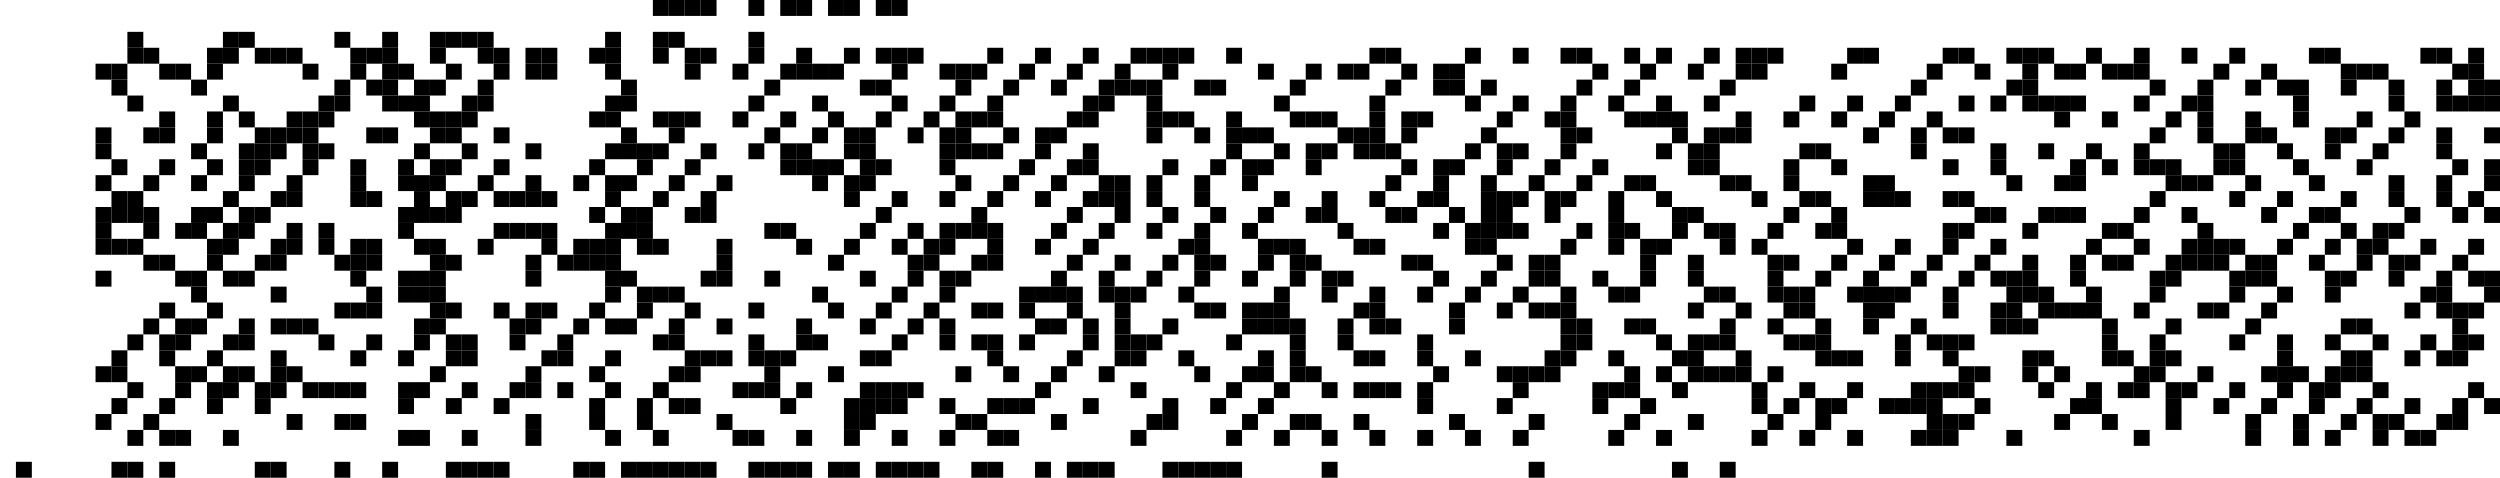 <svg xmlns="http://www.w3.org/2000/svg" viewBox="0 0 157 30"><rect x="41" y="0" width="1" height="1"/><rect x="42" y="0" width="1" height="1"/><rect x="43" y="0" width="1" height="1"/><rect x="44" y="0" width="1" height="1"/><rect x="47" y="0" width="1" height="1"/><rect x="49" y="0" width="1" height="1"/><rect x="50" y="0" width="1" height="1"/><rect x="52" y="0" width="1" height="1"/><rect x="53" y="0" width="1" height="1"/><rect x="55" y="0" width="1" height="1"/><rect x="56" y="0" width="1" height="1"/><rect x="8" y="2" width="1" height="1"/><rect x="14" y="2" width="1" height="1"/><rect x="15" y="2" width="1" height="1"/><rect x="21" y="2" width="1" height="1"/><rect x="24" y="2" width="1" height="1"/><rect x="27" y="2" width="1" height="1"/><rect x="28" y="2" width="1" height="1"/><rect x="29" y="2" width="1" height="1"/><rect x="30" y="2" width="1" height="1"/><rect x="38" y="2" width="1" height="1"/><rect x="41" y="2" width="1" height="1"/><rect x="42" y="2" width="1" height="1"/><rect x="47" y="2" width="1" height="1"/><rect x="8" y="3" width="1" height="1"/><rect x="9" y="3" width="1" height="1"/><rect x="13" y="3" width="1" height="1"/><rect x="14" y="3" width="1" height="1"/><rect x="16" y="3" width="1" height="1"/><rect x="17" y="3" width="1" height="1"/><rect x="18" y="3" width="1" height="1"/><rect x="22" y="3" width="1" height="1"/><rect x="23" y="3" width="1" height="1"/><rect x="24" y="3" width="1" height="1"/><rect x="27" y="3" width="1" height="1"/><rect x="30" y="3" width="1" height="1"/><rect x="31" y="3" width="1" height="1"/><rect x="33" y="3" width="1" height="1"/><rect x="34" y="3" width="1" height="1"/><rect x="37" y="3" width="1" height="1"/><rect x="38" y="3" width="1" height="1"/><rect x="41" y="3" width="1" height="1"/><rect x="43" y="3" width="1" height="1"/><rect x="44" y="3" width="1" height="1"/><rect x="47" y="3" width="1" height="1"/><rect x="50" y="3" width="1" height="1"/><rect x="53" y="3" width="1" height="1"/><rect x="55" y="3" width="1" height="1"/><rect x="56" y="3" width="1" height="1"/><rect x="57" y="3" width="1" height="1"/><rect x="62" y="3" width="1" height="1"/><rect x="65" y="3" width="1" height="1"/><rect x="68" y="3" width="1" height="1"/><rect x="71" y="3" width="1" height="1"/><rect x="72" y="3" width="1" height="1"/><rect x="73" y="3" width="1" height="1"/><rect x="74" y="3" width="1" height="1"/><rect x="77" y="3" width="1" height="1"/><rect x="86" y="3" width="1" height="1"/><rect x="87" y="3" width="1" height="1"/><rect x="92" y="3" width="1" height="1"/><rect x="95" y="3" width="1" height="1"/><rect x="98" y="3" width="1" height="1"/><rect x="99" y="3" width="1" height="1"/><rect x="102" y="3" width="1" height="1"/><rect x="104" y="3" width="1" height="1"/><rect x="107" y="3" width="1" height="1"/><rect x="109" y="3" width="1" height="1"/><rect x="110" y="3" width="1" height="1"/><rect x="111" y="3" width="1" height="1"/><rect x="116" y="3" width="1" height="1"/><rect x="117" y="3" width="1" height="1"/><rect x="122" y="3" width="1" height="1"/><rect x="123" y="3" width="1" height="1"/><rect x="126" y="3" width="1" height="1"/><rect x="127" y="3" width="1" height="1"/><rect x="128" y="3" width="1" height="1"/><rect x="131" y="3" width="1" height="1"/><rect x="134" y="3" width="1" height="1"/><rect x="137" y="3" width="1" height="1"/><rect x="140" y="3" width="1" height="1"/><rect x="145" y="3" width="1" height="1"/><rect x="146" y="3" width="1" height="1"/><rect x="152" y="3" width="1" height="1"/><rect x="153" y="3" width="1" height="1"/><rect x="155" y="3" width="1" height="1"/><rect x="6" y="4" width="1" height="1"/><rect x="7" y="4" width="1" height="1"/><rect x="10" y="4" width="1" height="1"/><rect x="11" y="4" width="1" height="1"/><rect x="13" y="4" width="1" height="1"/><rect x="19" y="4" width="1" height="1"/><rect x="22" y="4" width="1" height="1"/><rect x="24" y="4" width="1" height="1"/><rect x="25" y="4" width="1" height="1"/><rect x="28" y="4" width="1" height="1"/><rect x="31" y="4" width="1" height="1"/><rect x="33" y="4" width="1" height="1"/><rect x="34" y="4" width="1" height="1"/><rect x="38" y="4" width="1" height="1"/><rect x="43" y="4" width="1" height="1"/><rect x="46" y="4" width="1" height="1"/><rect x="49" y="4" width="1" height="1"/><rect x="50" y="4" width="1" height="1"/><rect x="51" y="4" width="1" height="1"/><rect x="52" y="4" width="1" height="1"/><rect x="56" y="4" width="1" height="1"/><rect x="59" y="4" width="1" height="1"/><rect x="60" y="4" width="1" height="1"/><rect x="61" y="4" width="1" height="1"/><rect x="64" y="4" width="1" height="1"/><rect x="67" y="4" width="1" height="1"/><rect x="70" y="4" width="1" height="1"/><rect x="73" y="4" width="1" height="1"/><rect x="79" y="4" width="1" height="1"/><rect x="82" y="4" width="1" height="1"/><rect x="84" y="4" width="1" height="1"/><rect x="85" y="4" width="1" height="1"/><rect x="88" y="4" width="1" height="1"/><rect x="90" y="4" width="1" height="1"/><rect x="91" y="4" width="1" height="1"/><rect x="100" y="4" width="1" height="1"/><rect x="103" y="4" width="1" height="1"/><rect x="106" y="4" width="1" height="1"/><rect x="109" y="4" width="1" height="1"/><rect x="110" y="4" width="1" height="1"/><rect x="115" y="4" width="1" height="1"/><rect x="121" y="4" width="1" height="1"/><rect x="124" y="4" width="1" height="1"/><rect x="127" y="4" width="1" height="1"/><rect x="129" y="4" width="1" height="1"/><rect x="130" y="4" width="1" height="1"/><rect x="132" y="4" width="1" height="1"/><rect x="133" y="4" width="1" height="1"/><rect x="134" y="4" width="1" height="1"/><rect x="139" y="4" width="1" height="1"/><rect x="142" y="4" width="1" height="1"/><rect x="147" y="4" width="1" height="1"/><rect x="148" y="4" width="1" height="1"/><rect x="149" y="4" width="1" height="1"/><rect x="154" y="4" width="1" height="1"/><rect x="155" y="4" width="1" height="1"/><rect x="7" y="5" width="1" height="1"/><rect x="12" y="5" width="1" height="1"/><rect x="21" y="5" width="1" height="1"/><rect x="23" y="5" width="1" height="1"/><rect x="24" y="5" width="1" height="1"/><rect x="26" y="5" width="1" height="1"/><rect x="27" y="5" width="1" height="1"/><rect x="30" y="5" width="1" height="1"/><rect x="39" y="5" width="1" height="1"/><rect x="48" y="5" width="1" height="1"/><rect x="54" y="5" width="1" height="1"/><rect x="55" y="5" width="1" height="1"/><rect x="60" y="5" width="1" height="1"/><rect x="63" y="5" width="1" height="1"/><rect x="66" y="5" width="1" height="1"/><rect x="69" y="5" width="1" height="1"/><rect x="70" y="5" width="1" height="1"/><rect x="71" y="5" width="1" height="1"/><rect x="72" y="5" width="1" height="1"/><rect x="75" y="5" width="1" height="1"/><rect x="76" y="5" width="1" height="1"/><rect x="81" y="5" width="1" height="1"/><rect x="87" y="5" width="1" height="1"/><rect x="90" y="5" width="1" height="1"/><rect x="91" y="5" width="1" height="1"/><rect x="93" y="5" width="1" height="1"/><rect x="99" y="5" width="1" height="1"/><rect x="102" y="5" width="1" height="1"/><rect x="108" y="5" width="1" height="1"/><rect x="120" y="5" width="1" height="1"/><rect x="126" y="5" width="1" height="1"/><rect x="127" y="5" width="1" height="1"/><rect x="135" y="5" width="1" height="1"/><rect x="138" y="5" width="1" height="1"/><rect x="141" y="5" width="1" height="1"/><rect x="143" y="5" width="1" height="1"/><rect x="144" y="5" width="1" height="1"/><rect x="147" y="5" width="1" height="1"/><rect x="150" y="5" width="1" height="1"/><rect x="153" y="5" width="1" height="1"/><rect x="155" y="5" width="1" height="1"/><rect x="156" y="5" width="1" height="1"/><rect x="8" y="6" width="1" height="1"/><rect x="14" y="6" width="1" height="1"/><rect x="20" y="6" width="1" height="1"/><rect x="21" y="6" width="1" height="1"/><rect x="24" y="6" width="1" height="1"/><rect x="25" y="6" width="1" height="1"/><rect x="26" y="6" width="1" height="1"/><rect x="29" y="6" width="1" height="1"/><rect x="30" y="6" width="1" height="1"/><rect x="38" y="6" width="1" height="1"/><rect x="39" y="6" width="1" height="1"/><rect x="47" y="6" width="1" height="1"/><rect x="51" y="6" width="1" height="1"/><rect x="56" y="6" width="1" height="1"/><rect x="59" y="6" width="1" height="1"/><rect x="62" y="6" width="1" height="1"/><rect x="68" y="6" width="1" height="1"/><rect x="69" y="6" width="1" height="1"/><rect x="72" y="6" width="1" height="1"/><rect x="80" y="6" width="1" height="1"/><rect x="86" y="6" width="1" height="1"/><rect x="92" y="6" width="1" height="1"/><rect x="95" y="6" width="1" height="1"/><rect x="98" y="6" width="1" height="1"/><rect x="101" y="6" width="1" height="1"/><rect x="104" y="6" width="1" height="1"/><rect x="107" y="6" width="1" height="1"/><rect x="113" y="6" width="1" height="1"/><rect x="116" y="6" width="1" height="1"/><rect x="119" y="6" width="1" height="1"/><rect x="123" y="6" width="1" height="1"/><rect x="125" y="6" width="1" height="1"/><rect x="127" y="6" width="1" height="1"/><rect x="128" y="6" width="1" height="1"/><rect x="129" y="6" width="1" height="1"/><rect x="130" y="6" width="1" height="1"/><rect x="134" y="6" width="1" height="1"/><rect x="137" y="6" width="1" height="1"/><rect x="138" y="6" width="1" height="1"/><rect x="144" y="6" width="1" height="1"/><rect x="150" y="6" width="1" height="1"/><rect x="153" y="6" width="1" height="1"/><rect x="154" y="6" width="1" height="1"/><rect x="155" y="6" width="1" height="1"/><rect x="156" y="6" width="1" height="1"/><rect x="10" y="7" width="1" height="1"/><rect x="13" y="7" width="1" height="1"/><rect x="15" y="7" width="1" height="1"/><rect x="18" y="7" width="1" height="1"/><rect x="19" y="7" width="1" height="1"/><rect x="20" y="7" width="1" height="1"/><rect x="26" y="7" width="1" height="1"/><rect x="27" y="7" width="1" height="1"/><rect x="28" y="7" width="1" height="1"/><rect x="29" y="7" width="1" height="1"/><rect x="37" y="7" width="1" height="1"/><rect x="38" y="7" width="1" height="1"/><rect x="41" y="7" width="1" height="1"/><rect x="42" y="7" width="1" height="1"/><rect x="43" y="7" width="1" height="1"/><rect x="46" y="7" width="1" height="1"/><rect x="49" y="7" width="1" height="1"/><rect x="52" y="7" width="1" height="1"/><rect x="55" y="7" width="1" height="1"/><rect x="58" y="7" width="1" height="1"/><rect x="60" y="7" width="1" height="1"/><rect x="61" y="7" width="1" height="1"/><rect x="62" y="7" width="1" height="1"/><rect x="67" y="7" width="1" height="1"/><rect x="68" y="7" width="1" height="1"/><rect x="72" y="7" width="1" height="1"/><rect x="73" y="7" width="1" height="1"/><rect x="74" y="7" width="1" height="1"/><rect x="77" y="7" width="1" height="1"/><rect x="81" y="7" width="1" height="1"/><rect x="82" y="7" width="1" height="1"/><rect x="83" y="7" width="1" height="1"/><rect x="86" y="7" width="1" height="1"/><rect x="88" y="7" width="1" height="1"/><rect x="89" y="7" width="1" height="1"/><rect x="94" y="7" width="1" height="1"/><rect x="97" y="7" width="1" height="1"/><rect x="98" y="7" width="1" height="1"/><rect x="102" y="7" width="1" height="1"/><rect x="103" y="7" width="1" height="1"/><rect x="104" y="7" width="1" height="1"/><rect x="105" y="7" width="1" height="1"/><rect x="109" y="7" width="1" height="1"/><rect x="112" y="7" width="1" height="1"/><rect x="115" y="7" width="1" height="1"/><rect x="118" y="7" width="1" height="1"/><rect x="121" y="7" width="1" height="1"/><rect x="129" y="7" width="1" height="1"/><rect x="132" y="7" width="1" height="1"/><rect x="136" y="7" width="1" height="1"/><rect x="138" y="7" width="1" height="1"/><rect x="141" y="7" width="1" height="1"/><rect x="144" y="7" width="1" height="1"/><rect x="148" y="7" width="1" height="1"/><rect x="151" y="7" width="1" height="1"/><rect x="6" y="8" width="1" height="1"/><rect x="9" y="8" width="1" height="1"/><rect x="10" y="8" width="1" height="1"/><rect x="13" y="8" width="1" height="1"/><rect x="16" y="8" width="1" height="1"/><rect x="17" y="8" width="1" height="1"/><rect x="18" y="8" width="1" height="1"/><rect x="19" y="8" width="1" height="1"/><rect x="23" y="8" width="1" height="1"/><rect x="24" y="8" width="1" height="1"/><rect x="27" y="8" width="1" height="1"/><rect x="28" y="8" width="1" height="1"/><rect x="31" y="8" width="1" height="1"/><rect x="39" y="8" width="1" height="1"/><rect x="42" y="8" width="1" height="1"/><rect x="48" y="8" width="1" height="1"/><rect x="51" y="8" width="1" height="1"/><rect x="53" y="8" width="1" height="1"/><rect x="54" y="8" width="1" height="1"/><rect x="57" y="8" width="1" height="1"/><rect x="59" y="8" width="1" height="1"/><rect x="60" y="8" width="1" height="1"/><rect x="63" y="8" width="1" height="1"/><rect x="65" y="8" width="1" height="1"/><rect x="66" y="8" width="1" height="1"/><rect x="72" y="8" width="1" height="1"/><rect x="75" y="8" width="1" height="1"/><rect x="77" y="8" width="1" height="1"/><rect x="78" y="8" width="1" height="1"/><rect x="79" y="8" width="1" height="1"/><rect x="84" y="8" width="1" height="1"/><rect x="85" y="8" width="1" height="1"/><rect x="86" y="8" width="1" height="1"/><rect x="88" y="8" width="1" height="1"/><rect x="93" y="8" width="1" height="1"/><rect x="98" y="8" width="1" height="1"/><rect x="99" y="8" width="1" height="1"/><rect x="105" y="8" width="1" height="1"/><rect x="107" y="8" width="1" height="1"/><rect x="108" y="8" width="1" height="1"/><rect x="109" y="8" width="1" height="1"/><rect x="117" y="8" width="1" height="1"/><rect x="120" y="8" width="1" height="1"/><rect x="122" y="8" width="1" height="1"/><rect x="123" y="8" width="1" height="1"/><rect x="135" y="8" width="1" height="1"/><rect x="138" y="8" width="1" height="1"/><rect x="141" y="8" width="1" height="1"/><rect x="142" y="8" width="1" height="1"/><rect x="146" y="8" width="1" height="1"/><rect x="147" y="8" width="1" height="1"/><rect x="150" y="8" width="1" height="1"/><rect x="153" y="8" width="1" height="1"/><rect x="156" y="8" width="1" height="1"/><rect x="6" y="9" width="1" height="1"/><rect x="12" y="9" width="1" height="1"/><rect x="15" y="9" width="1" height="1"/><rect x="16" y="9" width="1" height="1"/><rect x="17" y="9" width="1" height="1"/><rect x="19" y="9" width="1" height="1"/><rect x="20" y="9" width="1" height="1"/><rect x="26" y="9" width="1" height="1"/><rect x="29" y="9" width="1" height="1"/><rect x="33" y="9" width="1" height="1"/><rect x="38" y="9" width="1" height="1"/><rect x="39" y="9" width="1" height="1"/><rect x="40" y="9" width="1" height="1"/><rect x="41" y="9" width="1" height="1"/><rect x="44" y="9" width="1" height="1"/><rect x="47" y="9" width="1" height="1"/><rect x="49" y="9" width="1" height="1"/><rect x="50" y="9" width="1" height="1"/><rect x="53" y="9" width="1" height="1"/><rect x="54" y="9" width="1" height="1"/><rect x="59" y="9" width="1" height="1"/><rect x="60" y="9" width="1" height="1"/><rect x="61" y="9" width="1" height="1"/><rect x="62" y="9" width="1" height="1"/><rect x="65" y="9" width="1" height="1"/><rect x="68" y="9" width="1" height="1"/><rect x="77" y="9" width="1" height="1"/><rect x="80" y="9" width="1" height="1"/><rect x="82" y="9" width="1" height="1"/><rect x="83" y="9" width="1" height="1"/><rect x="85" y="9" width="1" height="1"/><rect x="86" y="9" width="1" height="1"/><rect x="87" y="9" width="1" height="1"/><rect x="92" y="9" width="1" height="1"/><rect x="94" y="9" width="1" height="1"/><rect x="95" y="9" width="1" height="1"/><rect x="98" y="9" width="1" height="1"/><rect x="104" y="9" width="1" height="1"/><rect x="106" y="9" width="1" height="1"/><rect x="107" y="9" width="1" height="1"/><rect x="113" y="9" width="1" height="1"/><rect x="114" y="9" width="1" height="1"/><rect x="120" y="9" width="1" height="1"/><rect x="125" y="9" width="1" height="1"/><rect x="128" y="9" width="1" height="1"/><rect x="131" y="9" width="1" height="1"/><rect x="134" y="9" width="1" height="1"/><rect x="139" y="9" width="1" height="1"/><rect x="140" y="9" width="1" height="1"/><rect x="143" y="9" width="1" height="1"/><rect x="146" y="9" width="1" height="1"/><rect x="149" y="9" width="1" height="1"/><rect x="153" y="9" width="1" height="1"/><rect x="7" y="10" width="1" height="1"/><rect x="10" y="10" width="1" height="1"/><rect x="13" y="10" width="1" height="1"/><rect x="15" y="10" width="1" height="1"/><rect x="16" y="10" width="1" height="1"/><rect x="19" y="10" width="1" height="1"/><rect x="22" y="10" width="1" height="1"/><rect x="25" y="10" width="1" height="1"/><rect x="27" y="10" width="1" height="1"/><rect x="28" y="10" width="1" height="1"/><rect x="31" y="10" width="1" height="1"/><rect x="37" y="10" width="1" height="1"/><rect x="40" y="10" width="1" height="1"/><rect x="43" y="10" width="1" height="1"/><rect x="49" y="10" width="1" height="1"/><rect x="50" y="10" width="1" height="1"/><rect x="51" y="10" width="1" height="1"/><rect x="52" y="10" width="1" height="1"/><rect x="54" y="10" width="1" height="1"/><rect x="55" y="10" width="1" height="1"/><rect x="59" y="10" width="1" height="1"/><rect x="64" y="10" width="1" height="1"/><rect x="67" y="10" width="1" height="1"/><rect x="68" y="10" width="1" height="1"/><rect x="73" y="10" width="1" height="1"/><rect x="76" y="10" width="1" height="1"/><rect x="78" y="10" width="1" height="1"/><rect x="79" y="10" width="1" height="1"/><rect x="82" y="10" width="1" height="1"/><rect x="88" y="10" width="1" height="1"/><rect x="90" y="10" width="1" height="1"/><rect x="91" y="10" width="1" height="1"/><rect x="94" y="10" width="1" height="1"/><rect x="97" y="10" width="1" height="1"/><rect x="100" y="10" width="1" height="1"/><rect x="106" y="10" width="1" height="1"/><rect x="107" y="10" width="1" height="1"/><rect x="112" y="10" width="1" height="1"/><rect x="115" y="10" width="1" height="1"/><rect x="122" y="10" width="1" height="1"/><rect x="125" y="10" width="1" height="1"/><rect x="130" y="10" width="1" height="1"/><rect x="132" y="10" width="1" height="1"/><rect x="134" y="10" width="1" height="1"/><rect x="135" y="10" width="1" height="1"/><rect x="136" y="10" width="1" height="1"/><rect x="139" y="10" width="1" height="1"/><rect x="140" y="10" width="1" height="1"/><rect x="144" y="10" width="1" height="1"/><rect x="148" y="10" width="1" height="1"/><rect x="154" y="10" width="1" height="1"/><rect x="156" y="10" width="1" height="1"/><rect x="6" y="11" width="1" height="1"/><rect x="9" y="11" width="1" height="1"/><rect x="12" y="11" width="1" height="1"/><rect x="15" y="11" width="1" height="1"/><rect x="18" y="11" width="1" height="1"/><rect x="22" y="11" width="1" height="1"/><rect x="25" y="11" width="1" height="1"/><rect x="26" y="11" width="1" height="1"/><rect x="27" y="11" width="1" height="1"/><rect x="30" y="11" width="1" height="1"/><rect x="33" y="11" width="1" height="1"/><rect x="36" y="11" width="1" height="1"/><rect x="38" y="11" width="1" height="1"/><rect x="39" y="11" width="1" height="1"/><rect x="42" y="11" width="1" height="1"/><rect x="45" y="11" width="1" height="1"/><rect x="51" y="11" width="1" height="1"/><rect x="53" y="11" width="1" height="1"/><rect x="54" y="11" width="1" height="1"/><rect x="60" y="11" width="1" height="1"/><rect x="63" y="11" width="1" height="1"/><rect x="66" y="11" width="1" height="1"/><rect x="69" y="11" width="1" height="1"/><rect x="70" y="11" width="1" height="1"/><rect x="72" y="11" width="1" height="1"/><rect x="75" y="11" width="1" height="1"/><rect x="78" y="11" width="1" height="1"/><rect x="87" y="11" width="1" height="1"/><rect x="90" y="11" width="1" height="1"/><rect x="93" y="11" width="1" height="1"/><rect x="96" y="11" width="1" height="1"/><rect x="99" y="11" width="1" height="1"/><rect x="102" y="11" width="1" height="1"/><rect x="103" y="11" width="1" height="1"/><rect x="108" y="11" width="1" height="1"/><rect x="109" y="11" width="1" height="1"/><rect x="112" y="11" width="1" height="1"/><rect x="117" y="11" width="1" height="1"/><rect x="118" y="11" width="1" height="1"/><rect x="126" y="11" width="1" height="1"/><rect x="129" y="11" width="1" height="1"/><rect x="130" y="11" width="1" height="1"/><rect x="136" y="11" width="1" height="1"/><rect x="137" y="11" width="1" height="1"/><rect x="138" y="11" width="1" height="1"/><rect x="141" y="11" width="1" height="1"/><rect x="145" y="11" width="1" height="1"/><rect x="150" y="11" width="1" height="1"/><rect x="153" y="11" width="1" height="1"/><rect x="156" y="11" width="1" height="1"/><rect x="7" y="12" width="1" height="1"/><rect x="8" y="12" width="1" height="1"/><rect x="14" y="12" width="1" height="1"/><rect x="17" y="12" width="1" height="1"/><rect x="18" y="12" width="1" height="1"/><rect x="22" y="12" width="1" height="1"/><rect x="23" y="12" width="1" height="1"/><rect x="26" y="12" width="1" height="1"/><rect x="28" y="12" width="1" height="1"/><rect x="29" y="12" width="1" height="1"/><rect x="31" y="12" width="1" height="1"/><rect x="32" y="12" width="1" height="1"/><rect x="33" y="12" width="1" height="1"/><rect x="34" y="12" width="1" height="1"/><rect x="38" y="12" width="1" height="1"/><rect x="41" y="12" width="1" height="1"/><rect x="44" y="12" width="1" height="1"/><rect x="53" y="12" width="1" height="1"/><rect x="56" y="12" width="1" height="1"/><rect x="59" y="12" width="1" height="1"/><rect x="62" y="12" width="1" height="1"/><rect x="65" y="12" width="1" height="1"/><rect x="68" y="12" width="1" height="1"/><rect x="69" y="12" width="1" height="1"/><rect x="70" y="12" width="1" height="1"/><rect x="72" y="12" width="1" height="1"/><rect x="75" y="12" width="1" height="1"/><rect x="80" y="12" width="1" height="1"/><rect x="83" y="12" width="1" height="1"/><rect x="86" y="12" width="1" height="1"/><rect x="89" y="12" width="1" height="1"/><rect x="90" y="12" width="1" height="1"/><rect x="93" y="12" width="1" height="1"/><rect x="94" y="12" width="1" height="1"/><rect x="95" y="12" width="1" height="1"/><rect x="97" y="12" width="1" height="1"/><rect x="98" y="12" width="1" height="1"/><rect x="101" y="12" width="1" height="1"/><rect x="104" y="12" width="1" height="1"/><rect x="110" y="12" width="1" height="1"/><rect x="113" y="12" width="1" height="1"/><rect x="114" y="12" width="1" height="1"/><rect x="117" y="12" width="1" height="1"/><rect x="118" y="12" width="1" height="1"/><rect x="119" y="12" width="1" height="1"/><rect x="122" y="12" width="1" height="1"/><rect x="123" y="12" width="1" height="1"/><rect x="135" y="12" width="1" height="1"/><rect x="140" y="12" width="1" height="1"/><rect x="143" y="12" width="1" height="1"/><rect x="147" y="12" width="1" height="1"/><rect x="150" y="12" width="1" height="1"/><rect x="153" y="12" width="1" height="1"/><rect x="155" y="12" width="1" height="1"/><rect x="6" y="13" width="1" height="1"/><rect x="7" y="13" width="1" height="1"/><rect x="8" y="13" width="1" height="1"/><rect x="9" y="13" width="1" height="1"/><rect x="12" y="13" width="1" height="1"/><rect x="13" y="13" width="1" height="1"/><rect x="15" y="13" width="1" height="1"/><rect x="16" y="13" width="1" height="1"/><rect x="25" y="13" width="1" height="1"/><rect x="26" y="13" width="1" height="1"/><rect x="27" y="13" width="1" height="1"/><rect x="28" y="13" width="1" height="1"/><rect x="37" y="13" width="1" height="1"/><rect x="39" y="13" width="1" height="1"/><rect x="40" y="13" width="1" height="1"/><rect x="43" y="13" width="1" height="1"/><rect x="44" y="13" width="1" height="1"/><rect x="55" y="13" width="1" height="1"/><rect x="61" y="13" width="1" height="1"/><rect x="67" y="13" width="1" height="1"/><rect x="70" y="13" width="1" height="1"/><rect x="73" y="13" width="1" height="1"/><rect x="76" y="13" width="1" height="1"/><rect x="79" y="13" width="1" height="1"/><rect x="82" y="13" width="1" height="1"/><rect x="83" y="13" width="1" height="1"/><rect x="87" y="13" width="1" height="1"/><rect x="88" y="13" width="1" height="1"/><rect x="91" y="13" width="1" height="1"/><rect x="93" y="13" width="1" height="1"/><rect x="94" y="13" width="1" height="1"/><rect x="97" y="13" width="1" height="1"/><rect x="101" y="13" width="1" height="1"/><rect x="105" y="13" width="1" height="1"/><rect x="106" y="13" width="1" height="1"/><rect x="112" y="13" width="1" height="1"/><rect x="115" y="13" width="1" height="1"/><rect x="124" y="13" width="1" height="1"/><rect x="125" y="13" width="1" height="1"/><rect x="128" y="13" width="1" height="1"/><rect x="129" y="13" width="1" height="1"/><rect x="130" y="13" width="1" height="1"/><rect x="134" y="13" width="1" height="1"/><rect x="137" y="13" width="1" height="1"/><rect x="142" y="13" width="1" height="1"/><rect x="145" y="13" width="1" height="1"/><rect x="146" y="13" width="1" height="1"/><rect x="151" y="13" width="1" height="1"/><rect x="154" y="13" width="1" height="1"/><rect x="156" y="13" width="1" height="1"/><rect x="6" y="14" width="1" height="1"/><rect x="9" y="14" width="1" height="1"/><rect x="11" y="14" width="1" height="1"/><rect x="12" y="14" width="1" height="1"/><rect x="14" y="14" width="1" height="1"/><rect x="15" y="14" width="1" height="1"/><rect x="18" y="14" width="1" height="1"/><rect x="20" y="14" width="1" height="1"/><rect x="25" y="14" width="1" height="1"/><rect x="31" y="14" width="1" height="1"/><rect x="32" y="14" width="1" height="1"/><rect x="33" y="14" width="1" height="1"/><rect x="34" y="14" width="1" height="1"/><rect x="38" y="14" width="1" height="1"/><rect x="39" y="14" width="1" height="1"/><rect x="40" y="14" width="1" height="1"/><rect x="48" y="14" width="1" height="1"/><rect x="49" y="14" width="1" height="1"/><rect x="54" y="14" width="1" height="1"/><rect x="57" y="14" width="1" height="1"/><rect x="59" y="14" width="1" height="1"/><rect x="60" y="14" width="1" height="1"/><rect x="61" y="14" width="1" height="1"/><rect x="62" y="14" width="1" height="1"/><rect x="66" y="14" width="1" height="1"/><rect x="69" y="14" width="1" height="1"/><rect x="72" y="14" width="1" height="1"/><rect x="75" y="14" width="1" height="1"/><rect x="78" y="14" width="1" height="1"/><rect x="84" y="14" width="1" height="1"/><rect x="90" y="14" width="1" height="1"/><rect x="92" y="14" width="1" height="1"/><rect x="93" y="14" width="1" height="1"/><rect x="94" y="14" width="1" height="1"/><rect x="95" y="14" width="1" height="1"/><rect x="99" y="14" width="1" height="1"/><rect x="101" y="14" width="1" height="1"/><rect x="102" y="14" width="1" height="1"/><rect x="105" y="14" width="1" height="1"/><rect x="107" y="14" width="1" height="1"/><rect x="108" y="14" width="1" height="1"/><rect x="111" y="14" width="1" height="1"/><rect x="114" y="14" width="1" height="1"/><rect x="115" y="14" width="1" height="1"/><rect x="122" y="14" width="1" height="1"/><rect x="123" y="14" width="1" height="1"/><rect x="127" y="14" width="1" height="1"/><rect x="132" y="14" width="1" height="1"/><rect x="133" y="14" width="1" height="1"/><rect x="138" y="14" width="1" height="1"/><rect x="144" y="14" width="1" height="1"/><rect x="147" y="14" width="1" height="1"/><rect x="149" y="14" width="1" height="1"/><rect x="150" y="14" width="1" height="1"/><rect x="6" y="15" width="1" height="1"/><rect x="7" y="15" width="1" height="1"/><rect x="8" y="15" width="1" height="1"/><rect x="13" y="15" width="1" height="1"/><rect x="14" y="15" width="1" height="1"/><rect x="17" y="15" width="1" height="1"/><rect x="18" y="15" width="1" height="1"/><rect x="20" y="15" width="1" height="1"/><rect x="22" y="15" width="1" height="1"/><rect x="23" y="15" width="1" height="1"/><rect x="26" y="15" width="1" height="1"/><rect x="27" y="15" width="1" height="1"/><rect x="30" y="15" width="1" height="1"/><rect x="34" y="15" width="1" height="1"/><rect x="36" y="15" width="1" height="1"/><rect x="37" y="15" width="1" height="1"/><rect x="38" y="15" width="1" height="1"/><rect x="40" y="15" width="1" height="1"/><rect x="41" y="15" width="1" height="1"/><rect x="45" y="15" width="1" height="1"/><rect x="50" y="15" width="1" height="1"/><rect x="53" y="15" width="1" height="1"/><rect x="56" y="15" width="1" height="1"/><rect x="58" y="15" width="1" height="1"/><rect x="59" y="15" width="1" height="1"/><rect x="62" y="15" width="1" height="1"/><rect x="65" y="15" width="1" height="1"/><rect x="68" y="15" width="1" height="1"/><rect x="74" y="15" width="1" height="1"/><rect x="75" y="15" width="1" height="1"/><rect x="79" y="15" width="1" height="1"/><rect x="80" y="15" width="1" height="1"/><rect x="81" y="15" width="1" height="1"/><rect x="85" y="15" width="1" height="1"/><rect x="86" y="15" width="1" height="1"/><rect x="92" y="15" width="1" height="1"/><rect x="93" y="15" width="1" height="1"/><rect x="98" y="15" width="1" height="1"/><rect x="101" y="15" width="1" height="1"/><rect x="103" y="15" width="1" height="1"/><rect x="104" y="15" width="1" height="1"/><rect x="108" y="15" width="1" height="1"/><rect x="110" y="15" width="1" height="1"/><rect x="116" y="15" width="1" height="1"/><rect x="119" y="15" width="1" height="1"/><rect x="122" y="15" width="1" height="1"/><rect x="125" y="15" width="1" height="1"/><rect x="131" y="15" width="1" height="1"/><rect x="134" y="15" width="1" height="1"/><rect x="137" y="15" width="1" height="1"/><rect x="138" y="15" width="1" height="1"/><rect x="139" y="15" width="1" height="1"/><rect x="140" y="15" width="1" height="1"/><rect x="143" y="15" width="1" height="1"/><rect x="146" y="15" width="1" height="1"/><rect x="148" y="15" width="1" height="1"/><rect x="149" y="15" width="1" height="1"/><rect x="152" y="15" width="1" height="1"/><rect x="155" y="15" width="1" height="1"/><rect x="9" y="16" width="1" height="1"/><rect x="10" y="16" width="1" height="1"/><rect x="13" y="16" width="1" height="1"/><rect x="16" y="16" width="1" height="1"/><rect x="17" y="16" width="1" height="1"/><rect x="21" y="16" width="1" height="1"/><rect x="22" y="16" width="1" height="1"/><rect x="23" y="16" width="1" height="1"/><rect x="27" y="16" width="1" height="1"/><rect x="28" y="16" width="1" height="1"/><rect x="33" y="16" width="1" height="1"/><rect x="35" y="16" width="1" height="1"/><rect x="36" y="16" width="1" height="1"/><rect x="37" y="16" width="1" height="1"/><rect x="38" y="16" width="1" height="1"/><rect x="45" y="16" width="1" height="1"/><rect x="52" y="16" width="1" height="1"/><rect x="57" y="16" width="1" height="1"/><rect x="58" y="16" width="1" height="1"/><rect x="61" y="16" width="1" height="1"/><rect x="62" y="16" width="1" height="1"/><rect x="67" y="16" width="1" height="1"/><rect x="70" y="16" width="1" height="1"/><rect x="73" y="16" width="1" height="1"/><rect x="75" y="16" width="1" height="1"/><rect x="76" y="16" width="1" height="1"/><rect x="79" y="16" width="1" height="1"/><rect x="81" y="16" width="1" height="1"/><rect x="82" y="16" width="1" height="1"/><rect x="88" y="16" width="1" height="1"/><rect x="89" y="16" width="1" height="1"/><rect x="94" y="16" width="1" height="1"/><rect x="96" y="16" width="1" height="1"/><rect x="97" y="16" width="1" height="1"/><rect x="103" y="16" width="1" height="1"/><rect x="106" y="16" width="1" height="1"/><rect x="111" y="16" width="1" height="1"/><rect x="112" y="16" width="1" height="1"/><rect x="115" y="16" width="1" height="1"/><rect x="118" y="16" width="1" height="1"/><rect x="121" y="16" width="1" height="1"/><rect x="124" y="16" width="1" height="1"/><rect x="127" y="16" width="1" height="1"/><rect x="130" y="16" width="1" height="1"/><rect x="132" y="16" width="1" height="1"/><rect x="133" y="16" width="1" height="1"/><rect x="136" y="16" width="1" height="1"/><rect x="137" y="16" width="1" height="1"/><rect x="138" y="16" width="1" height="1"/><rect x="139" y="16" width="1" height="1"/><rect x="141" y="16" width="1" height="1"/><rect x="142" y="16" width="1" height="1"/><rect x="145" y="16" width="1" height="1"/><rect x="148" y="16" width="1" height="1"/><rect x="150" y="16" width="1" height="1"/><rect x="151" y="16" width="1" height="1"/><rect x="154" y="16" width="1" height="1"/><rect x="6" y="17" width="1" height="1"/><rect x="11" y="17" width="1" height="1"/><rect x="12" y="17" width="1" height="1"/><rect x="14" y="17" width="1" height="1"/><rect x="15" y="17" width="1" height="1"/><rect x="22" y="17" width="1" height="1"/><rect x="25" y="17" width="1" height="1"/><rect x="26" y="17" width="1" height="1"/><rect x="27" y="17" width="1" height="1"/><rect x="33" y="17" width="1" height="1"/><rect x="38" y="17" width="1" height="1"/><rect x="39" y="17" width="1" height="1"/><rect x="44" y="17" width="1" height="1"/><rect x="45" y="17" width="1" height="1"/><rect x="48" y="17" width="1" height="1"/><rect x="54" y="17" width="1" height="1"/><rect x="57" y="17" width="1" height="1"/><rect x="59" y="17" width="1" height="1"/><rect x="60" y="17" width="1" height="1"/><rect x="66" y="17" width="1" height="1"/><rect x="69" y="17" width="1" height="1"/><rect x="72" y="17" width="1" height="1"/><rect x="75" y="17" width="1" height="1"/><rect x="78" y="17" width="1" height="1"/><rect x="81" y="17" width="1" height="1"/><rect x="83" y="17" width="1" height="1"/><rect x="84" y="17" width="1" height="1"/><rect x="90" y="17" width="1" height="1"/><rect x="93" y="17" width="1" height="1"/><rect x="96" y="17" width="1" height="1"/><rect x="97" y="17" width="1" height="1"/><rect x="100" y="17" width="1" height="1"/><rect x="103" y="17" width="1" height="1"/><rect x="106" y="17" width="1" height="1"/><rect x="111" y="17" width="1" height="1"/><rect x="114" y="17" width="1" height="1"/><rect x="117" y="17" width="1" height="1"/><rect x="120" y="17" width="1" height="1"/><rect x="123" y="17" width="1" height="1"/><rect x="125" y="17" width="1" height="1"/><rect x="126" y="17" width="1" height="1"/><rect x="127" y="17" width="1" height="1"/><rect x="130" y="17" width="1" height="1"/><rect x="135" y="17" width="1" height="1"/><rect x="136" y="17" width="1" height="1"/><rect x="140" y="17" width="1" height="1"/><rect x="141" y="17" width="1" height="1"/><rect x="142" y="17" width="1" height="1"/><rect x="146" y="17" width="1" height="1"/><rect x="147" y="17" width="1" height="1"/><rect x="150" y="17" width="1" height="1"/><rect x="153" y="17" width="1" height="1"/><rect x="155" y="17" width="1" height="1"/><rect x="156" y="17" width="1" height="1"/><rect x="12" y="18" width="1" height="1"/><rect x="17" y="18" width="1" height="1"/><rect x="23" y="18" width="1" height="1"/><rect x="25" y="18" width="1" height="1"/><rect x="26" y="18" width="1" height="1"/><rect x="27" y="18" width="1" height="1"/><rect x="38" y="18" width="1" height="1"/><rect x="40" y="18" width="1" height="1"/><rect x="41" y="18" width="1" height="1"/><rect x="42" y="18" width="1" height="1"/><rect x="51" y="18" width="1" height="1"/><rect x="56" y="18" width="1" height="1"/><rect x="59" y="18" width="1" height="1"/><rect x="64" y="18" width="1" height="1"/><rect x="65" y="18" width="1" height="1"/><rect x="66" y="18" width="1" height="1"/><rect x="67" y="18" width="1" height="1"/><rect x="69" y="18" width="1" height="1"/><rect x="70" y="18" width="1" height="1"/><rect x="71" y="18" width="1" height="1"/><rect x="74" y="18" width="1" height="1"/><rect x="80" y="18" width="1" height="1"/><rect x="83" y="18" width="1" height="1"/><rect x="86" y="18" width="1" height="1"/><rect x="89" y="18" width="1" height="1"/><rect x="92" y="18" width="1" height="1"/><rect x="95" y="18" width="1" height="1"/><rect x="98" y="18" width="1" height="1"/><rect x="101" y="18" width="1" height="1"/><rect x="102" y="18" width="1" height="1"/><rect x="107" y="18" width="1" height="1"/><rect x="108" y="18" width="1" height="1"/><rect x="111" y="18" width="1" height="1"/><rect x="112" y="18" width="1" height="1"/><rect x="113" y="18" width="1" height="1"/><rect x="116" y="18" width="1" height="1"/><rect x="117" y="18" width="1" height="1"/><rect x="118" y="18" width="1" height="1"/><rect x="119" y="18" width="1" height="1"/><rect x="122" y="18" width="1" height="1"/><rect x="126" y="18" width="1" height="1"/><rect x="127" y="18" width="1" height="1"/><rect x="128" y="18" width="1" height="1"/><rect x="131" y="18" width="1" height="1"/><rect x="135" y="18" width="1" height="1"/><rect x="140" y="18" width="1" height="1"/><rect x="143" y="18" width="1" height="1"/><rect x="146" y="18" width="1" height="1"/><rect x="152" y="18" width="1" height="1"/><rect x="153" y="18" width="1" height="1"/><rect x="156" y="18" width="1" height="1"/><rect x="10" y="19" width="1" height="1"/><rect x="13" y="19" width="1" height="1"/><rect x="21" y="19" width="1" height="1"/><rect x="22" y="19" width="1" height="1"/><rect x="23" y="19" width="1" height="1"/><rect x="27" y="19" width="1" height="1"/><rect x="28" y="19" width="1" height="1"/><rect x="31" y="19" width="1" height="1"/><rect x="33" y="19" width="1" height="1"/><rect x="34" y="19" width="1" height="1"/><rect x="37" y="19" width="1" height="1"/><rect x="40" y="19" width="1" height="1"/><rect x="43" y="19" width="1" height="1"/><rect x="47" y="19" width="1" height="1"/><rect x="52" y="19" width="1" height="1"/><rect x="55" y="19" width="1" height="1"/><rect x="58" y="19" width="1" height="1"/><rect x="61" y="19" width="1" height="1"/><rect x="62" y="19" width="1" height="1"/><rect x="64" y="19" width="1" height="1"/><rect x="67" y="19" width="1" height="1"/><rect x="70" y="19" width="1" height="1"/><rect x="75" y="19" width="1" height="1"/><rect x="76" y="19" width="1" height="1"/><rect x="78" y="19" width="1" height="1"/><rect x="79" y="19" width="1" height="1"/><rect x="80" y="19" width="1" height="1"/><rect x="85" y="19" width="1" height="1"/><rect x="86" y="19" width="1" height="1"/><rect x="91" y="19" width="1" height="1"/><rect x="94" y="19" width="1" height="1"/><rect x="96" y="19" width="1" height="1"/><rect x="97" y="19" width="1" height="1"/><rect x="98" y="19" width="1" height="1"/><rect x="106" y="19" width="1" height="1"/><rect x="109" y="19" width="1" height="1"/><rect x="112" y="19" width="1" height="1"/><rect x="113" y="19" width="1" height="1"/><rect x="117" y="19" width="1" height="1"/><rect x="118" y="19" width="1" height="1"/><rect x="122" y="19" width="1" height="1"/><rect x="125" y="19" width="1" height="1"/><rect x="126" y="19" width="1" height="1"/><rect x="128" y="19" width="1" height="1"/><rect x="129" y="19" width="1" height="1"/><rect x="130" y="19" width="1" height="1"/><rect x="131" y="19" width="1" height="1"/><rect x="134" y="19" width="1" height="1"/><rect x="138" y="19" width="1" height="1"/><rect x="139" y="19" width="1" height="1"/><rect x="142" y="19" width="1" height="1"/><rect x="151" y="19" width="1" height="1"/><rect x="153" y="19" width="1" height="1"/><rect x="154" y="19" width="1" height="1"/><rect x="155" y="19" width="1" height="1"/><rect x="9" y="20" width="1" height="1"/><rect x="11" y="20" width="1" height="1"/><rect x="12" y="20" width="1" height="1"/><rect x="15" y="20" width="1" height="1"/><rect x="17" y="20" width="1" height="1"/><rect x="18" y="20" width="1" height="1"/><rect x="19" y="20" width="1" height="1"/><rect x="26" y="20" width="1" height="1"/><rect x="27" y="20" width="1" height="1"/><rect x="32" y="20" width="1" height="1"/><rect x="33" y="20" width="1" height="1"/><rect x="36" y="20" width="1" height="1"/><rect x="38" y="20" width="1" height="1"/><rect x="39" y="20" width="1" height="1"/><rect x="42" y="20" width="1" height="1"/><rect x="45" y="20" width="1" height="1"/><rect x="50" y="20" width="1" height="1"/><rect x="54" y="20" width="1" height="1"/><rect x="57" y="20" width="1" height="1"/><rect x="59" y="20" width="1" height="1"/><rect x="65" y="20" width="1" height="1"/><rect x="66" y="20" width="1" height="1"/><rect x="68" y="20" width="1" height="1"/><rect x="70" y="20" width="1" height="1"/><rect x="73" y="20" width="1" height="1"/><rect x="78" y="20" width="1" height="1"/><rect x="79" y="20" width="1" height="1"/><rect x="80" y="20" width="1" height="1"/><rect x="81" y="20" width="1" height="1"/><rect x="84" y="20" width="1" height="1"/><rect x="86" y="20" width="1" height="1"/><rect x="87" y="20" width="1" height="1"/><rect x="91" y="20" width="1" height="1"/><rect x="98" y="20" width="1" height="1"/><rect x="99" y="20" width="1" height="1"/><rect x="102" y="20" width="1" height="1"/><rect x="103" y="20" width="1" height="1"/><rect x="108" y="20" width="1" height="1"/><rect x="111" y="20" width="1" height="1"/><rect x="114" y="20" width="1" height="1"/><rect x="117" y="20" width="1" height="1"/><rect x="120" y="20" width="1" height="1"/><rect x="125" y="20" width="1" height="1"/><rect x="126" y="20" width="1" height="1"/><rect x="127" y="20" width="1" height="1"/><rect x="132" y="20" width="1" height="1"/><rect x="136" y="20" width="1" height="1"/><rect x="141" y="20" width="1" height="1"/><rect x="147" y="20" width="1" height="1"/><rect x="148" y="20" width="1" height="1"/><rect x="154" y="20" width="1" height="1"/><rect x="8" y="21" width="1" height="1"/><rect x="10" y="21" width="1" height="1"/><rect x="11" y="21" width="1" height="1"/><rect x="14" y="21" width="1" height="1"/><rect x="15" y="21" width="1" height="1"/><rect x="20" y="21" width="1" height="1"/><rect x="23" y="21" width="1" height="1"/><rect x="26" y="21" width="1" height="1"/><rect x="28" y="21" width="1" height="1"/><rect x="29" y="21" width="1" height="1"/><rect x="32" y="21" width="1" height="1"/><rect x="35" y="21" width="1" height="1"/><rect x="41" y="21" width="1" height="1"/><rect x="42" y="21" width="1" height="1"/><rect x="47" y="21" width="1" height="1"/><rect x="50" y="21" width="1" height="1"/><rect x="51" y="21" width="1" height="1"/><rect x="56" y="21" width="1" height="1"/><rect x="59" y="21" width="1" height="1"/><rect x="61" y="21" width="1" height="1"/><rect x="62" y="21" width="1" height="1"/><rect x="64" y="21" width="1" height="1"/><rect x="68" y="21" width="1" height="1"/><rect x="70" y="21" width="1" height="1"/><rect x="71" y="21" width="1" height="1"/><rect x="72" y="21" width="1" height="1"/><rect x="77" y="21" width="1" height="1"/><rect x="81" y="21" width="1" height="1"/><rect x="84" y="21" width="1" height="1"/><rect x="89" y="21" width="1" height="1"/><rect x="98" y="21" width="1" height="1"/><rect x="99" y="21" width="1" height="1"/><rect x="104" y="21" width="1" height="1"/><rect x="106" y="21" width="1" height="1"/><rect x="107" y="21" width="1" height="1"/><rect x="108" y="21" width="1" height="1"/><rect x="112" y="21" width="1" height="1"/><rect x="113" y="21" width="1" height="1"/><rect x="114" y="21" width="1" height="1"/><rect x="119" y="21" width="1" height="1"/><rect x="121" y="21" width="1" height="1"/><rect x="122" y="21" width="1" height="1"/><rect x="123" y="21" width="1" height="1"/><rect x="132" y="21" width="1" height="1"/><rect x="135" y="21" width="1" height="1"/><rect x="140" y="21" width="1" height="1"/><rect x="143" y="21" width="1" height="1"/><rect x="146" y="21" width="1" height="1"/><rect x="149" y="21" width="1" height="1"/><rect x="152" y="21" width="1" height="1"/><rect x="154" y="21" width="1" height="1"/><rect x="155" y="21" width="1" height="1"/><rect x="7" y="22" width="1" height="1"/><rect x="10" y="22" width="1" height="1"/><rect x="13" y="22" width="1" height="1"/><rect x="17" y="22" width="1" height="1"/><rect x="22" y="22" width="1" height="1"/><rect x="25" y="22" width="1" height="1"/><rect x="28" y="22" width="1" height="1"/><rect x="29" y="22" width="1" height="1"/><rect x="34" y="22" width="1" height="1"/><rect x="35" y="22" width="1" height="1"/><rect x="38" y="22" width="1" height="1"/><rect x="43" y="22" width="1" height="1"/><rect x="44" y="22" width="1" height="1"/><rect x="45" y="22" width="1" height="1"/><rect x="47" y="22" width="1" height="1"/><rect x="48" y="22" width="1" height="1"/><rect x="49" y="22" width="1" height="1"/><rect x="54" y="22" width="1" height="1"/><rect x="55" y="22" width="1" height="1"/><rect x="62" y="22" width="1" height="1"/><rect x="67" y="22" width="1" height="1"/><rect x="70" y="22" width="1" height="1"/><rect x="71" y="22" width="1" height="1"/><rect x="74" y="22" width="1" height="1"/><rect x="79" y="22" width="1" height="1"/><rect x="81" y="22" width="1" height="1"/><rect x="85" y="22" width="1" height="1"/><rect x="86" y="22" width="1" height="1"/><rect x="89" y="22" width="1" height="1"/><rect x="92" y="22" width="1" height="1"/><rect x="97" y="22" width="1" height="1"/><rect x="98" y="22" width="1" height="1"/><rect x="101" y="22" width="1" height="1"/><rect x="105" y="22" width="1" height="1"/><rect x="106" y="22" width="1" height="1"/><rect x="109" y="22" width="1" height="1"/><rect x="114" y="22" width="1" height="1"/><rect x="115" y="22" width="1" height="1"/><rect x="116" y="22" width="1" height="1"/><rect x="119" y="22" width="1" height="1"/><rect x="122" y="22" width="1" height="1"/><rect x="127" y="22" width="1" height="1"/><rect x="128" y="22" width="1" height="1"/><rect x="132" y="22" width="1" height="1"/><rect x="133" y="22" width="1" height="1"/><rect x="135" y="22" width="1" height="1"/><rect x="136" y="22" width="1" height="1"/><rect x="143" y="22" width="1" height="1"/><rect x="147" y="22" width="1" height="1"/><rect x="148" y="22" width="1" height="1"/><rect x="151" y="22" width="1" height="1"/><rect x="153" y="22" width="1" height="1"/><rect x="154" y="22" width="1" height="1"/><rect x="6" y="23" width="1" height="1"/><rect x="7" y="23" width="1" height="1"/><rect x="11" y="23" width="1" height="1"/><rect x="12" y="23" width="1" height="1"/><rect x="14" y="23" width="1" height="1"/><rect x="15" y="23" width="1" height="1"/><rect x="17" y="23" width="1" height="1"/><rect x="18" y="23" width="1" height="1"/><rect x="27" y="23" width="1" height="1"/><rect x="33" y="23" width="1" height="1"/><rect x="37" y="23" width="1" height="1"/><rect x="42" y="23" width="1" height="1"/><rect x="43" y="23" width="1" height="1"/><rect x="48" y="23" width="1" height="1"/><rect x="52" y="23" width="1" height="1"/><rect x="60" y="23" width="1" height="1"/><rect x="63" y="23" width="1" height="1"/><rect x="66" y="23" width="1" height="1"/><rect x="69" y="23" width="1" height="1"/><rect x="75" y="23" width="1" height="1"/><rect x="78" y="23" width="1" height="1"/><rect x="79" y="23" width="1" height="1"/><rect x="81" y="23" width="1" height="1"/><rect x="82" y="23" width="1" height="1"/><rect x="90" y="23" width="1" height="1"/><rect x="94" y="23" width="1" height="1"/><rect x="95" y="23" width="1" height="1"/><rect x="96" y="23" width="1" height="1"/><rect x="97" y="23" width="1" height="1"/><rect x="102" y="23" width="1" height="1"/><rect x="104" y="23" width="1" height="1"/><rect x="106" y="23" width="1" height="1"/><rect x="107" y="23" width="1" height="1"/><rect x="108" y="23" width="1" height="1"/><rect x="109" y="23" width="1" height="1"/><rect x="111" y="23" width="1" height="1"/><rect x="123" y="23" width="1" height="1"/><rect x="124" y="23" width="1" height="1"/><rect x="127" y="23" width="1" height="1"/><rect x="129" y="23" width="1" height="1"/><rect x="134" y="23" width="1" height="1"/><rect x="135" y="23" width="1" height="1"/><rect x="138" y="23" width="1" height="1"/><rect x="142" y="23" width="1" height="1"/><rect x="143" y="23" width="1" height="1"/><rect x="144" y="23" width="1" height="1"/><rect x="146" y="23" width="1" height="1"/><rect x="147" y="23" width="1" height="1"/><rect x="148" y="23" width="1" height="1"/><rect x="8" y="24" width="1" height="1"/><rect x="11" y="24" width="1" height="1"/><rect x="13" y="24" width="1" height="1"/><rect x="14" y="24" width="1" height="1"/><rect x="16" y="24" width="1" height="1"/><rect x="17" y="24" width="1" height="1"/><rect x="19" y="24" width="1" height="1"/><rect x="20" y="24" width="1" height="1"/><rect x="21" y="24" width="1" height="1"/><rect x="22" y="24" width="1" height="1"/><rect x="25" y="24" width="1" height="1"/><rect x="26" y="24" width="1" height="1"/><rect x="29" y="24" width="1" height="1"/><rect x="32" y="24" width="1" height="1"/><rect x="33" y="24" width="1" height="1"/><rect x="35" y="24" width="1" height="1"/><rect x="38" y="24" width="1" height="1"/><rect x="41" y="24" width="1" height="1"/><rect x="46" y="24" width="1" height="1"/><rect x="47" y="24" width="1" height="1"/><rect x="48" y="24" width="1" height="1"/><rect x="50" y="24" width="1" height="1"/><rect x="54" y="24" width="1" height="1"/><rect x="55" y="24" width="1" height="1"/><rect x="56" y="24" width="1" height="1"/><rect x="57" y="24" width="1" height="1"/><rect x="65" y="24" width="1" height="1"/><rect x="71" y="24" width="1" height="1"/><rect x="77" y="24" width="1" height="1"/><rect x="80" y="24" width="1" height="1"/><rect x="83" y="24" width="1" height="1"/><rect x="85" y="24" width="1" height="1"/><rect x="86" y="24" width="1" height="1"/><rect x="87" y="24" width="1" height="1"/><rect x="89" y="24" width="1" height="1"/><rect x="95" y="24" width="1" height="1"/><rect x="100" y="24" width="1" height="1"/><rect x="101" y="24" width="1" height="1"/><rect x="102" y="24" width="1" height="1"/><rect x="105" y="24" width="1" height="1"/><rect x="110" y="24" width="1" height="1"/><rect x="113" y="24" width="1" height="1"/><rect x="116" y="24" width="1" height="1"/><rect x="120" y="24" width="1" height="1"/><rect x="121" y="24" width="1" height="1"/><rect x="122" y="24" width="1" height="1"/><rect x="123" y="24" width="1" height="1"/><rect x="128" y="24" width="1" height="1"/><rect x="131" y="24" width="1" height="1"/><rect x="133" y="24" width="1" height="1"/><rect x="134" y="24" width="1" height="1"/><rect x="136" y="24" width="1" height="1"/><rect x="137" y="24" width="1" height="1"/><rect x="140" y="24" width="1" height="1"/><rect x="143" y="24" width="1" height="1"/><rect x="145" y="24" width="1" height="1"/><rect x="146" y="24" width="1" height="1"/><rect x="149" y="24" width="1" height="1"/><rect x="155" y="24" width="1" height="1"/><rect x="7" y="25" width="1" height="1"/><rect x="10" y="25" width="1" height="1"/><rect x="13" y="25" width="1" height="1"/><rect x="16" y="25" width="1" height="1"/><rect x="25" y="25" width="1" height="1"/><rect x="28" y="25" width="1" height="1"/><rect x="31" y="25" width="1" height="1"/><rect x="37" y="25" width="1" height="1"/><rect x="40" y="25" width="1" height="1"/><rect x="42" y="25" width="1" height="1"/><rect x="43" y="25" width="1" height="1"/><rect x="49" y="25" width="1" height="1"/><rect x="53" y="25" width="1" height="1"/><rect x="54" y="25" width="1" height="1"/><rect x="55" y="25" width="1" height="1"/><rect x="56" y="25" width="1" height="1"/><rect x="59" y="25" width="1" height="1"/><rect x="62" y="25" width="1" height="1"/><rect x="63" y="25" width="1" height="1"/><rect x="64" y="25" width="1" height="1"/><rect x="68" y="25" width="1" height="1"/><rect x="73" y="25" width="1" height="1"/><rect x="76" y="25" width="1" height="1"/><rect x="79" y="25" width="1" height="1"/><rect x="89" y="25" width="1" height="1"/><rect x="94" y="25" width="1" height="1"/><rect x="100" y="25" width="1" height="1"/><rect x="103" y="25" width="1" height="1"/><rect x="110" y="25" width="1" height="1"/><rect x="112" y="25" width="1" height="1"/><rect x="114" y="25" width="1" height="1"/><rect x="115" y="25" width="1" height="1"/><rect x="118" y="25" width="1" height="1"/><rect x="119" y="25" width="1" height="1"/><rect x="120" y="25" width="1" height="1"/><rect x="121" y="25" width="1" height="1"/><rect x="124" y="25" width="1" height="1"/><rect x="130" y="25" width="1" height="1"/><rect x="131" y="25" width="1" height="1"/><rect x="136" y="25" width="1" height="1"/><rect x="139" y="25" width="1" height="1"/><rect x="142" y="25" width="1" height="1"/><rect x="145" y="25" width="1" height="1"/><rect x="148" y="25" width="1" height="1"/><rect x="151" y="25" width="1" height="1"/><rect x="154" y="25" width="1" height="1"/><rect x="156" y="25" width="1" height="1"/><rect x="6" y="26" width="1" height="1"/><rect x="9" y="26" width="1" height="1"/><rect x="18" y="26" width="1" height="1"/><rect x="21" y="26" width="1" height="1"/><rect x="22" y="26" width="1" height="1"/><rect x="33" y="26" width="1" height="1"/><rect x="37" y="26" width="1" height="1"/><rect x="40" y="26" width="1" height="1"/><rect x="45" y="26" width="1" height="1"/><rect x="53" y="26" width="1" height="1"/><rect x="54" y="26" width="1" height="1"/><rect x="60" y="26" width="1" height="1"/><rect x="61" y="26" width="1" height="1"/><rect x="66" y="26" width="1" height="1"/><rect x="72" y="26" width="1" height="1"/><rect x="73" y="26" width="1" height="1"/><rect x="78" y="26" width="1" height="1"/><rect x="81" y="26" width="1" height="1"/><rect x="82" y="26" width="1" height="1"/><rect x="85" y="26" width="1" height="1"/><rect x="91" y="26" width="1" height="1"/><rect x="96" y="26" width="1" height="1"/><rect x="102" y="26" width="1" height="1"/><rect x="106" y="26" width="1" height="1"/><rect x="111" y="26" width="1" height="1"/><rect x="114" y="26" width="1" height="1"/><rect x="121" y="26" width="1" height="1"/><rect x="122" y="26" width="1" height="1"/><rect x="123" y="26" width="1" height="1"/><rect x="129" y="26" width="1" height="1"/><rect x="132" y="26" width="1" height="1"/><rect x="136" y="26" width="1" height="1"/><rect x="141" y="26" width="1" height="1"/><rect x="144" y="26" width="1" height="1"/><rect x="147" y="26" width="1" height="1"/><rect x="149" y="26" width="1" height="1"/><rect x="150" y="26" width="1" height="1"/><rect x="153" y="26" width="1" height="1"/><rect x="154" y="26" width="1" height="1"/><rect x="8" y="27" width="1" height="1"/><rect x="10" y="27" width="1" height="1"/><rect x="11" y="27" width="1" height="1"/><rect x="14" y="27" width="1" height="1"/><rect x="25" y="27" width="1" height="1"/><rect x="26" y="27" width="1" height="1"/><rect x="29" y="27" width="1" height="1"/><rect x="33" y="27" width="1" height="1"/><rect x="38" y="27" width="1" height="1"/><rect x="41" y="27" width="1" height="1"/><rect x="46" y="27" width="1" height="1"/><rect x="47" y="27" width="1" height="1"/><rect x="50" y="27" width="1" height="1"/><rect x="53" y="27" width="1" height="1"/><rect x="56" y="27" width="1" height="1"/><rect x="59" y="27" width="1" height="1"/><rect x="62" y="27" width="1" height="1"/><rect x="63" y="27" width="1" height="1"/><rect x="71" y="27" width="1" height="1"/><rect x="77" y="27" width="1" height="1"/><rect x="80" y="27" width="1" height="1"/><rect x="83" y="27" width="1" height="1"/><rect x="86" y="27" width="1" height="1"/><rect x="89" y="27" width="1" height="1"/><rect x="92" y="27" width="1" height="1"/><rect x="95" y="27" width="1" height="1"/><rect x="101" y="27" width="1" height="1"/><rect x="104" y="27" width="1" height="1"/><rect x="110" y="27" width="1" height="1"/><rect x="113" y="27" width="1" height="1"/><rect x="116" y="27" width="1" height="1"/><rect x="120" y="27" width="1" height="1"/><rect x="121" y="27" width="1" height="1"/><rect x="122" y="27" width="1" height="1"/><rect x="126" y="27" width="1" height="1"/><rect x="134" y="27" width="1" height="1"/><rect x="141" y="27" width="1" height="1"/><rect x="144" y="27" width="1" height="1"/><rect x="146" y="27" width="1" height="1"/><rect x="149" y="27" width="1" height="1"/><rect x="151" y="27" width="1" height="1"/><rect x="152" y="27" width="1" height="1"/><rect x="1" y="29" width="1" height="1"/><rect x="7" y="29" width="1" height="1"/><rect x="8" y="29" width="1" height="1"/><rect x="10" y="29" width="1" height="1"/><rect x="16" y="29" width="1" height="1"/><rect x="17" y="29" width="1" height="1"/><rect x="21" y="29" width="1" height="1"/><rect x="24" y="29" width="1" height="1"/><rect x="28" y="29" width="1" height="1"/><rect x="29" y="29" width="1" height="1"/><rect x="30" y="29" width="1" height="1"/><rect x="31" y="29" width="1" height="1"/><rect x="36" y="29" width="1" height="1"/><rect x="37" y="29" width="1" height="1"/><rect x="39" y="29" width="1" height="1"/><rect x="40" y="29" width="1" height="1"/><rect x="41" y="29" width="1" height="1"/><rect x="42" y="29" width="1" height="1"/><rect x="43" y="29" width="1" height="1"/><rect x="44" y="29" width="1" height="1"/><rect x="47" y="29" width="1" height="1"/><rect x="48" y="29" width="1" height="1"/><rect x="49" y="29" width="1" height="1"/><rect x="50" y="29" width="1" height="1"/><rect x="52" y="29" width="1" height="1"/><rect x="53" y="29" width="1" height="1"/><rect x="55" y="29" width="1" height="1"/><rect x="56" y="29" width="1" height="1"/><rect x="57" y="29" width="1" height="1"/><rect x="58" y="29" width="1" height="1"/><rect x="61" y="29" width="1" height="1"/><rect x="62" y="29" width="1" height="1"/><rect x="65" y="29" width="1" height="1"/><rect x="67" y="29" width="1" height="1"/><rect x="68" y="29" width="1" height="1"/><rect x="69" y="29" width="1" height="1"/><rect x="73" y="29" width="1" height="1"/><rect x="74" y="29" width="1" height="1"/><rect x="75" y="29" width="1" height="1"/><rect x="76" y="29" width="1" height="1"/><rect x="77" y="29" width="1" height="1"/><rect x="83" y="29" width="1" height="1"/><rect x="96" y="29" width="1" height="1"/><rect x="105" y="29" width="1" height="1"/><rect x="108" y="29" width="1" height="1"/></svg>